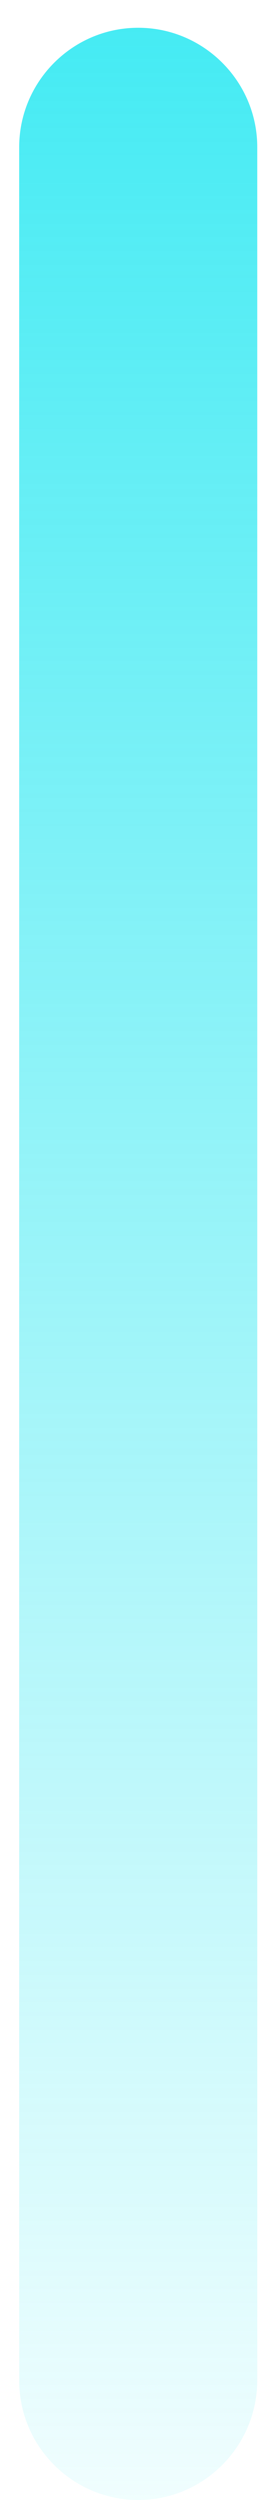 ﻿<?xml version="1.0" encoding="utf-8"?>
<svg version="1.1" xmlns:xlink="http://www.w3.org/1999/xlink" width="5px" height="47px" xmlns="http://www.w3.org/2000/svg">
  <defs>
    <linearGradient gradientUnits="userSpaceOnUse" x1="2.5" y1="47" x2="2.5" y2="0" id="LinearGradient1607">
      <stop id="Stop1608" stop-color="#0fe5f0" stop-opacity="0.063" offset="0" />
      <stop id="Stop1609" stop-color="#0fe5f0" stop-opacity="0.78" offset="1" />
    </linearGradient>
  </defs>
  <g transform="matrix(1 0 0 1 -1439 -262 )">
    <path d="M 4.854 44.744  C 4.854 45.992  3.845 47  2.608 47  C 1.37 47  0.362 45.992  0.362 44.754  L 0.362 2.768  C 0.362 1.53  1.37 0.522  2.608 0.522  C 3.845 0.522  4.854 1.53  4.854 2.768  L 4.854 44.744  Z " fill-rule="nonzero" fill="url(#LinearGradient1607)" stroke="none" transform="matrix(1 0 0 1 1439 262 )" />
  </g>
</svg>